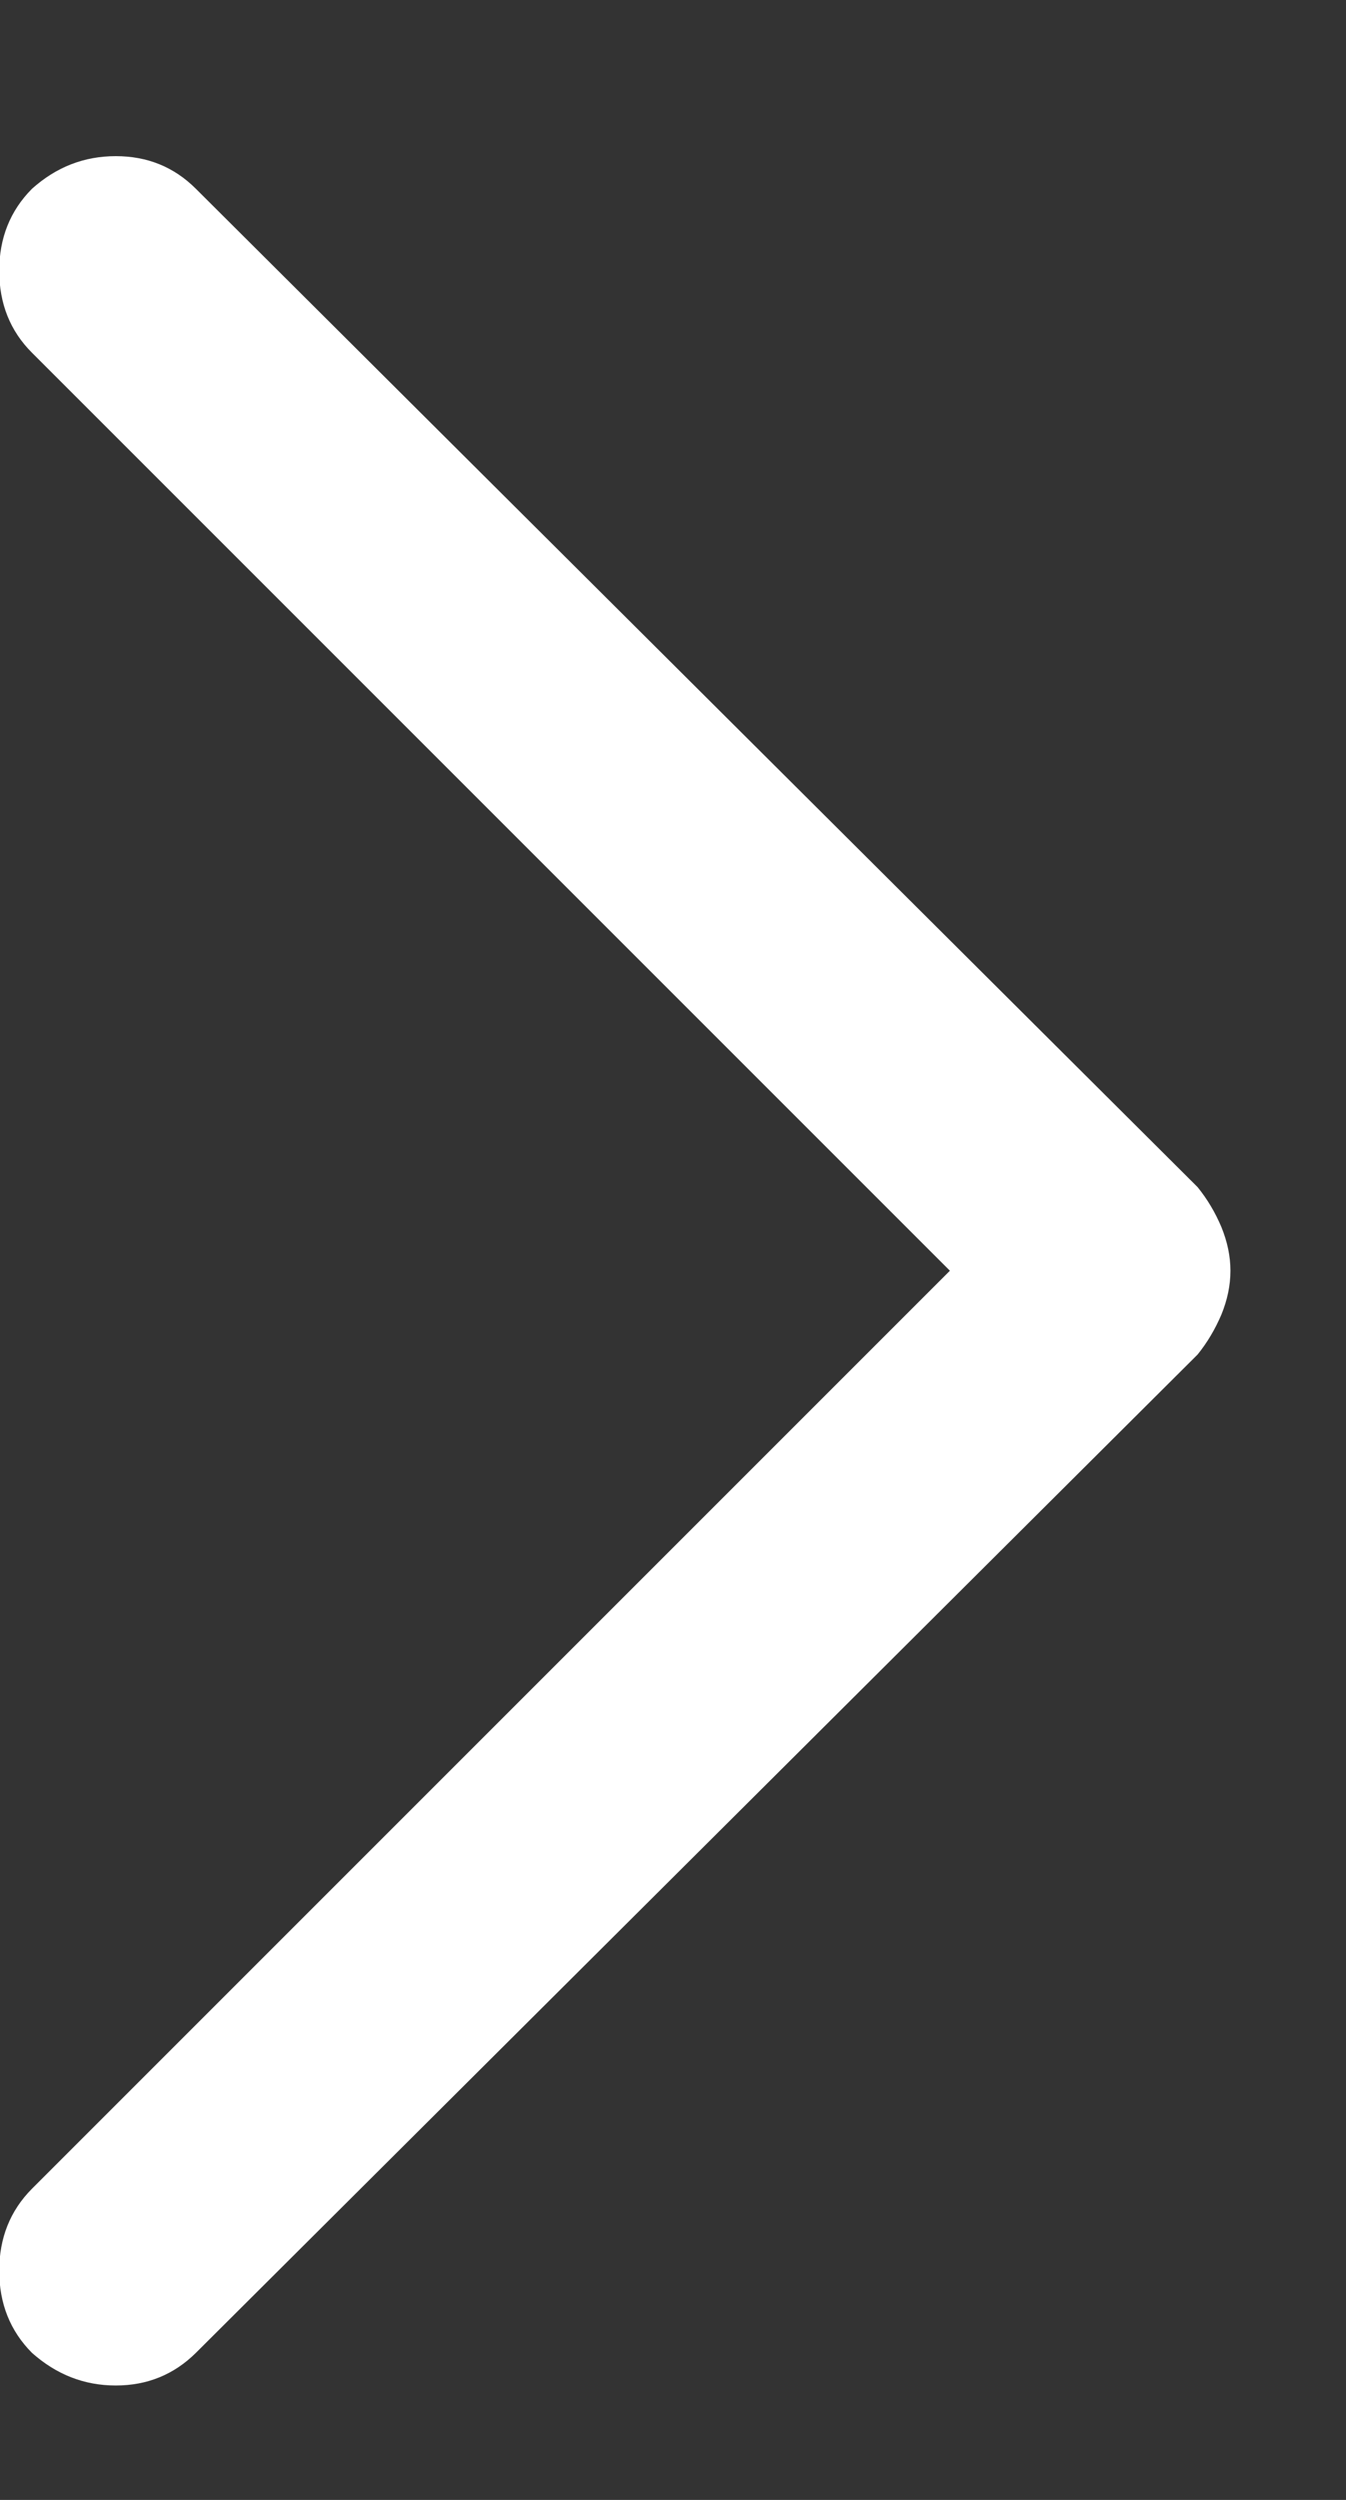 <svg width="7" height="13" viewBox="0 0 7 13" fill="none" xmlns="http://www.w3.org/2000/svg">
<rect x="0" y="0" width="7" height="13" fill="#333333" stroke="none"/>
<path d="M0.166 12.235C0.053 12.121 -0.004 11.979 -0.004 11.808C-0.004 11.638 0.053 11.496 0.166 11.382L4.94 6.608L0.166 1.834C0.053 1.721 -0.004 1.579 -0.004 1.408C-0.004 1.238 0.053 1.096 0.166 0.982C0.293 0.868 0.438 0.812 0.602 0.812C0.766 0.812 0.905 0.868 1.019 0.982L6.228 6.173C6.279 6.236 6.32 6.305 6.352 6.381C6.383 6.457 6.399 6.533 6.399 6.608C6.399 6.684 6.383 6.76 6.352 6.836C6.32 6.911 6.279 6.981 6.228 7.044L1.019 12.235C0.905 12.348 0.766 12.405 0.602 12.405C0.438 12.405 0.293 12.348 0.166 12.235Z" fill="white"/>
</svg>
